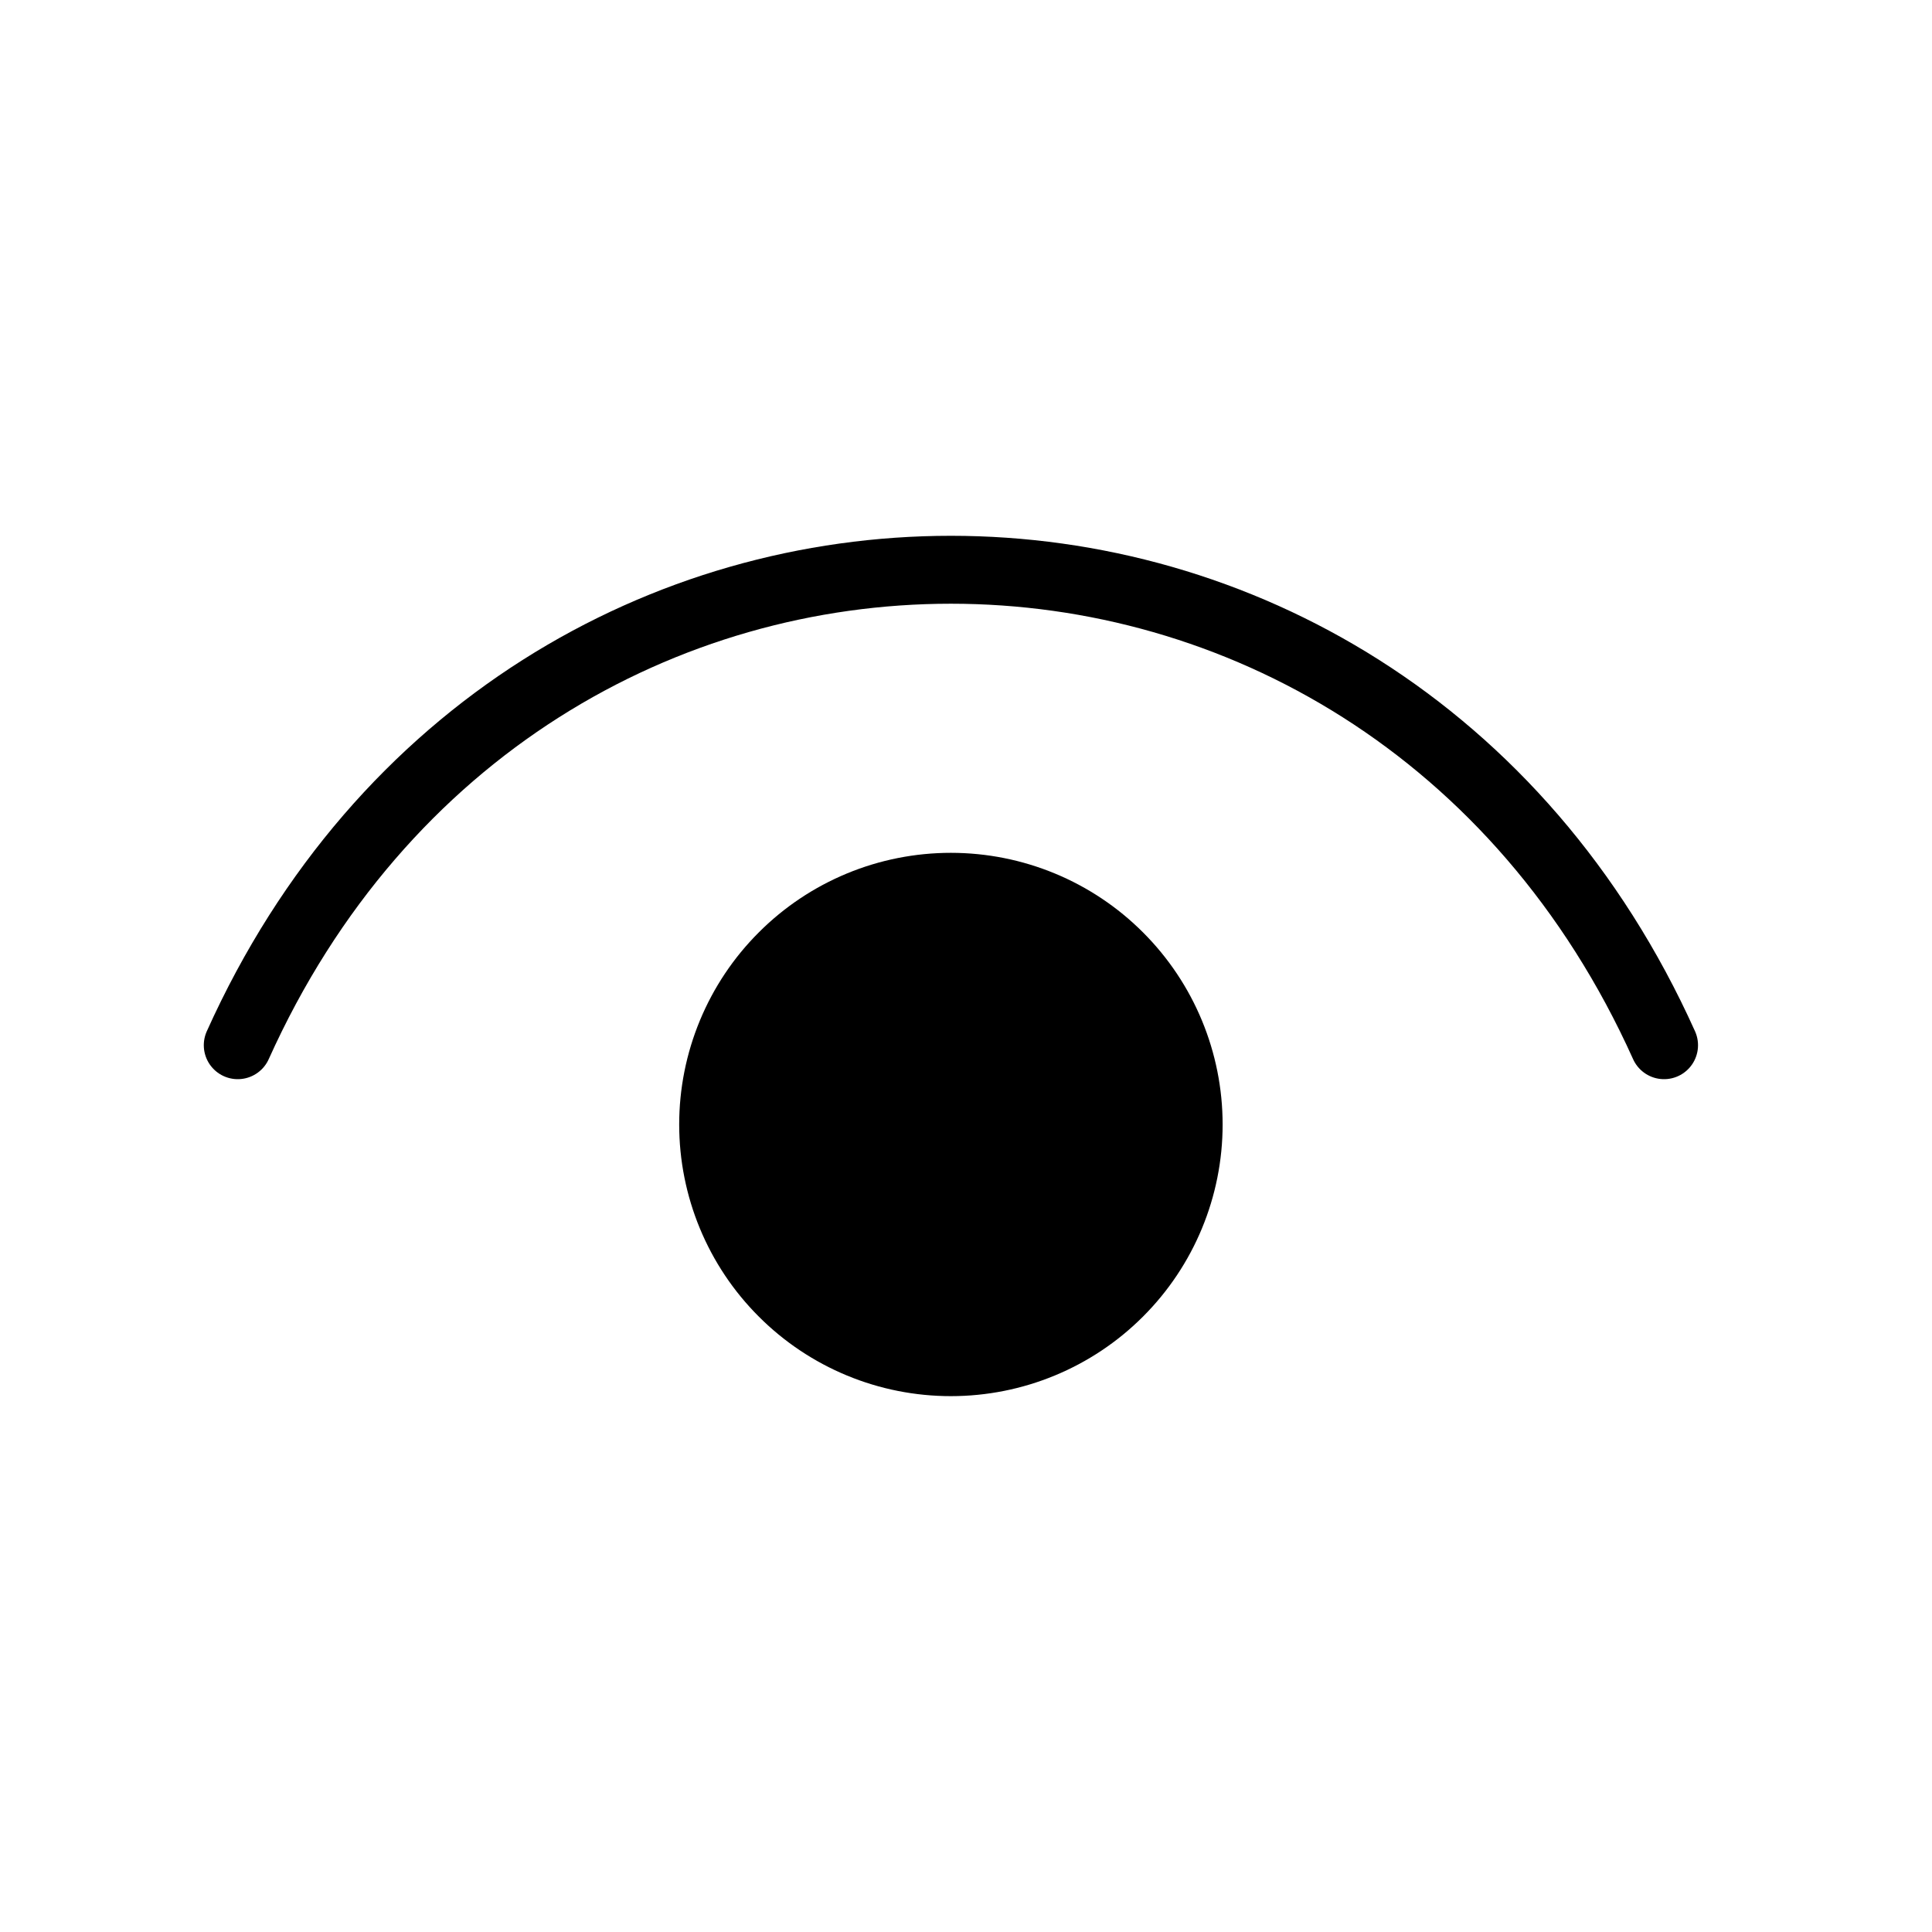 <svg width="32" height="32" viewBox="0 0 32 32" fill="none" xmlns="http://www.w3.org/2000/svg">
<path d="M3.938 17.312C8.662 6.812 22.837 6.812 27.562 17.312" stroke="black" stroke-width="1.125" stroke-linecap="round" stroke-linejoin="round"/>
<path d="M15.75 22.562C15.233 22.562 14.721 22.461 14.243 22.263C13.765 22.065 13.331 21.775 12.966 21.409C12.6 21.044 12.31 20.61 12.112 20.132C11.914 19.654 11.812 19.142 11.812 18.625C11.812 18.108 11.914 17.596 12.112 17.118C12.31 16.64 12.6 16.206 12.966 15.841C13.331 15.475 13.765 15.185 14.243 14.987C14.721 14.789 15.233 14.688 15.75 14.688C16.794 14.688 17.796 15.102 18.534 15.841C19.273 16.579 19.688 17.581 19.688 18.625C19.688 19.669 19.273 20.671 18.534 21.409C17.796 22.148 16.794 22.562 15.75 22.562Z" fill="black" stroke="black" stroke-width="1.125" stroke-linecap="round" stroke-linejoin="round"/>
</svg>
